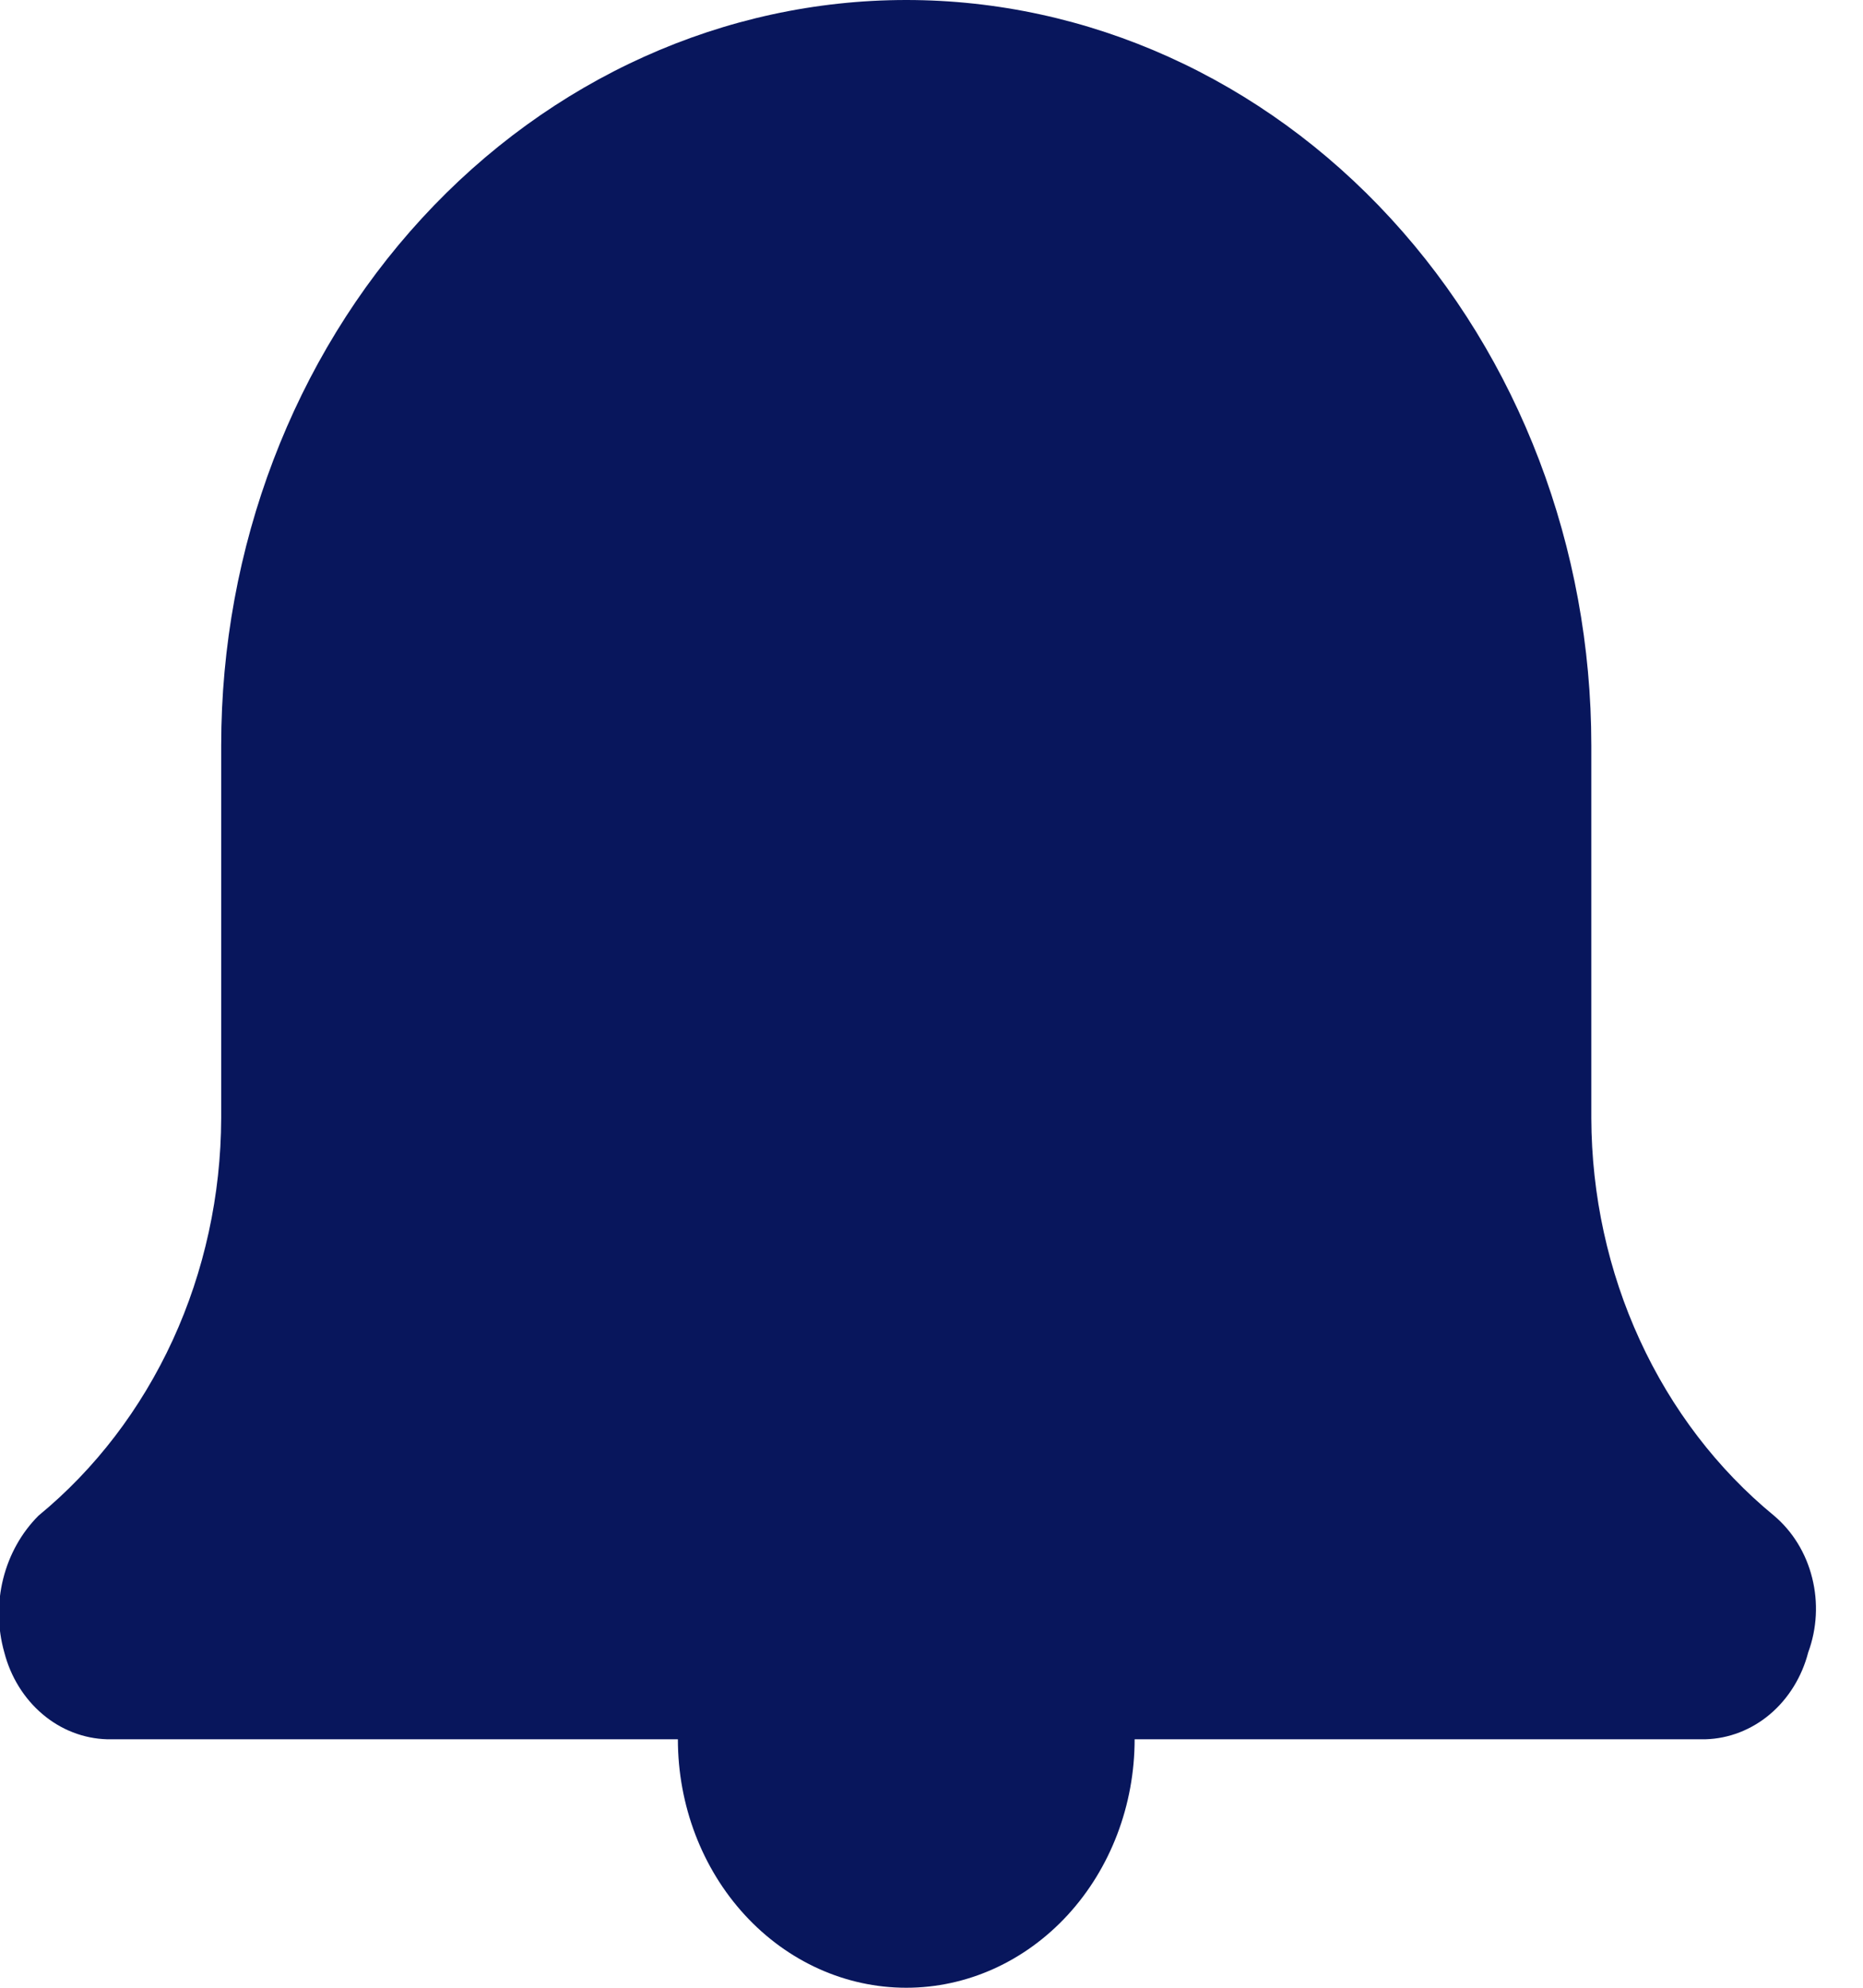 <svg width="30" height="32" viewBox="0 0 30 32" fill="none" xmlns="http://www.w3.org/2000/svg">
<path fill-rule="evenodd" clip-rule="evenodd" d="M27.464 28H18.271C18.271 29.061 17.883 30.078 17.194 30.828C16.504 31.579 15.569 32 14.594 32C13.618 32 12.683 31.579 11.993 30.828C11.304 30.078 10.916 29.061 10.916 28H1.724C1.346 27.989 0.982 27.848 0.685 27.596C0.387 27.344 0.171 26.995 0.069 26.6C-0.04 26.214 -0.046 25.803 0.052 25.413C0.15 25.024 0.347 24.673 0.62 24.4C1.531 23.652 2.27 22.685 2.781 21.575C3.291 20.465 3.558 19.241 3.562 18V12C3.562 8.817 4.724 5.765 6.793 3.515C8.862 1.264 11.668 0 14.594 0C17.519 0 20.325 1.264 22.394 3.515C24.463 5.765 25.625 8.817 25.625 12V18C25.629 19.241 25.896 20.465 26.407 21.575C26.917 22.685 27.656 23.652 28.567 24.4C28.866 24.652 29.082 25.003 29.181 25.4C29.281 25.797 29.259 26.218 29.118 26.6C29.016 26.995 28.8 27.344 28.503 27.596C28.205 27.848 27.841 27.989 27.464 28Z" fill="#08165C"/>
</svg>
